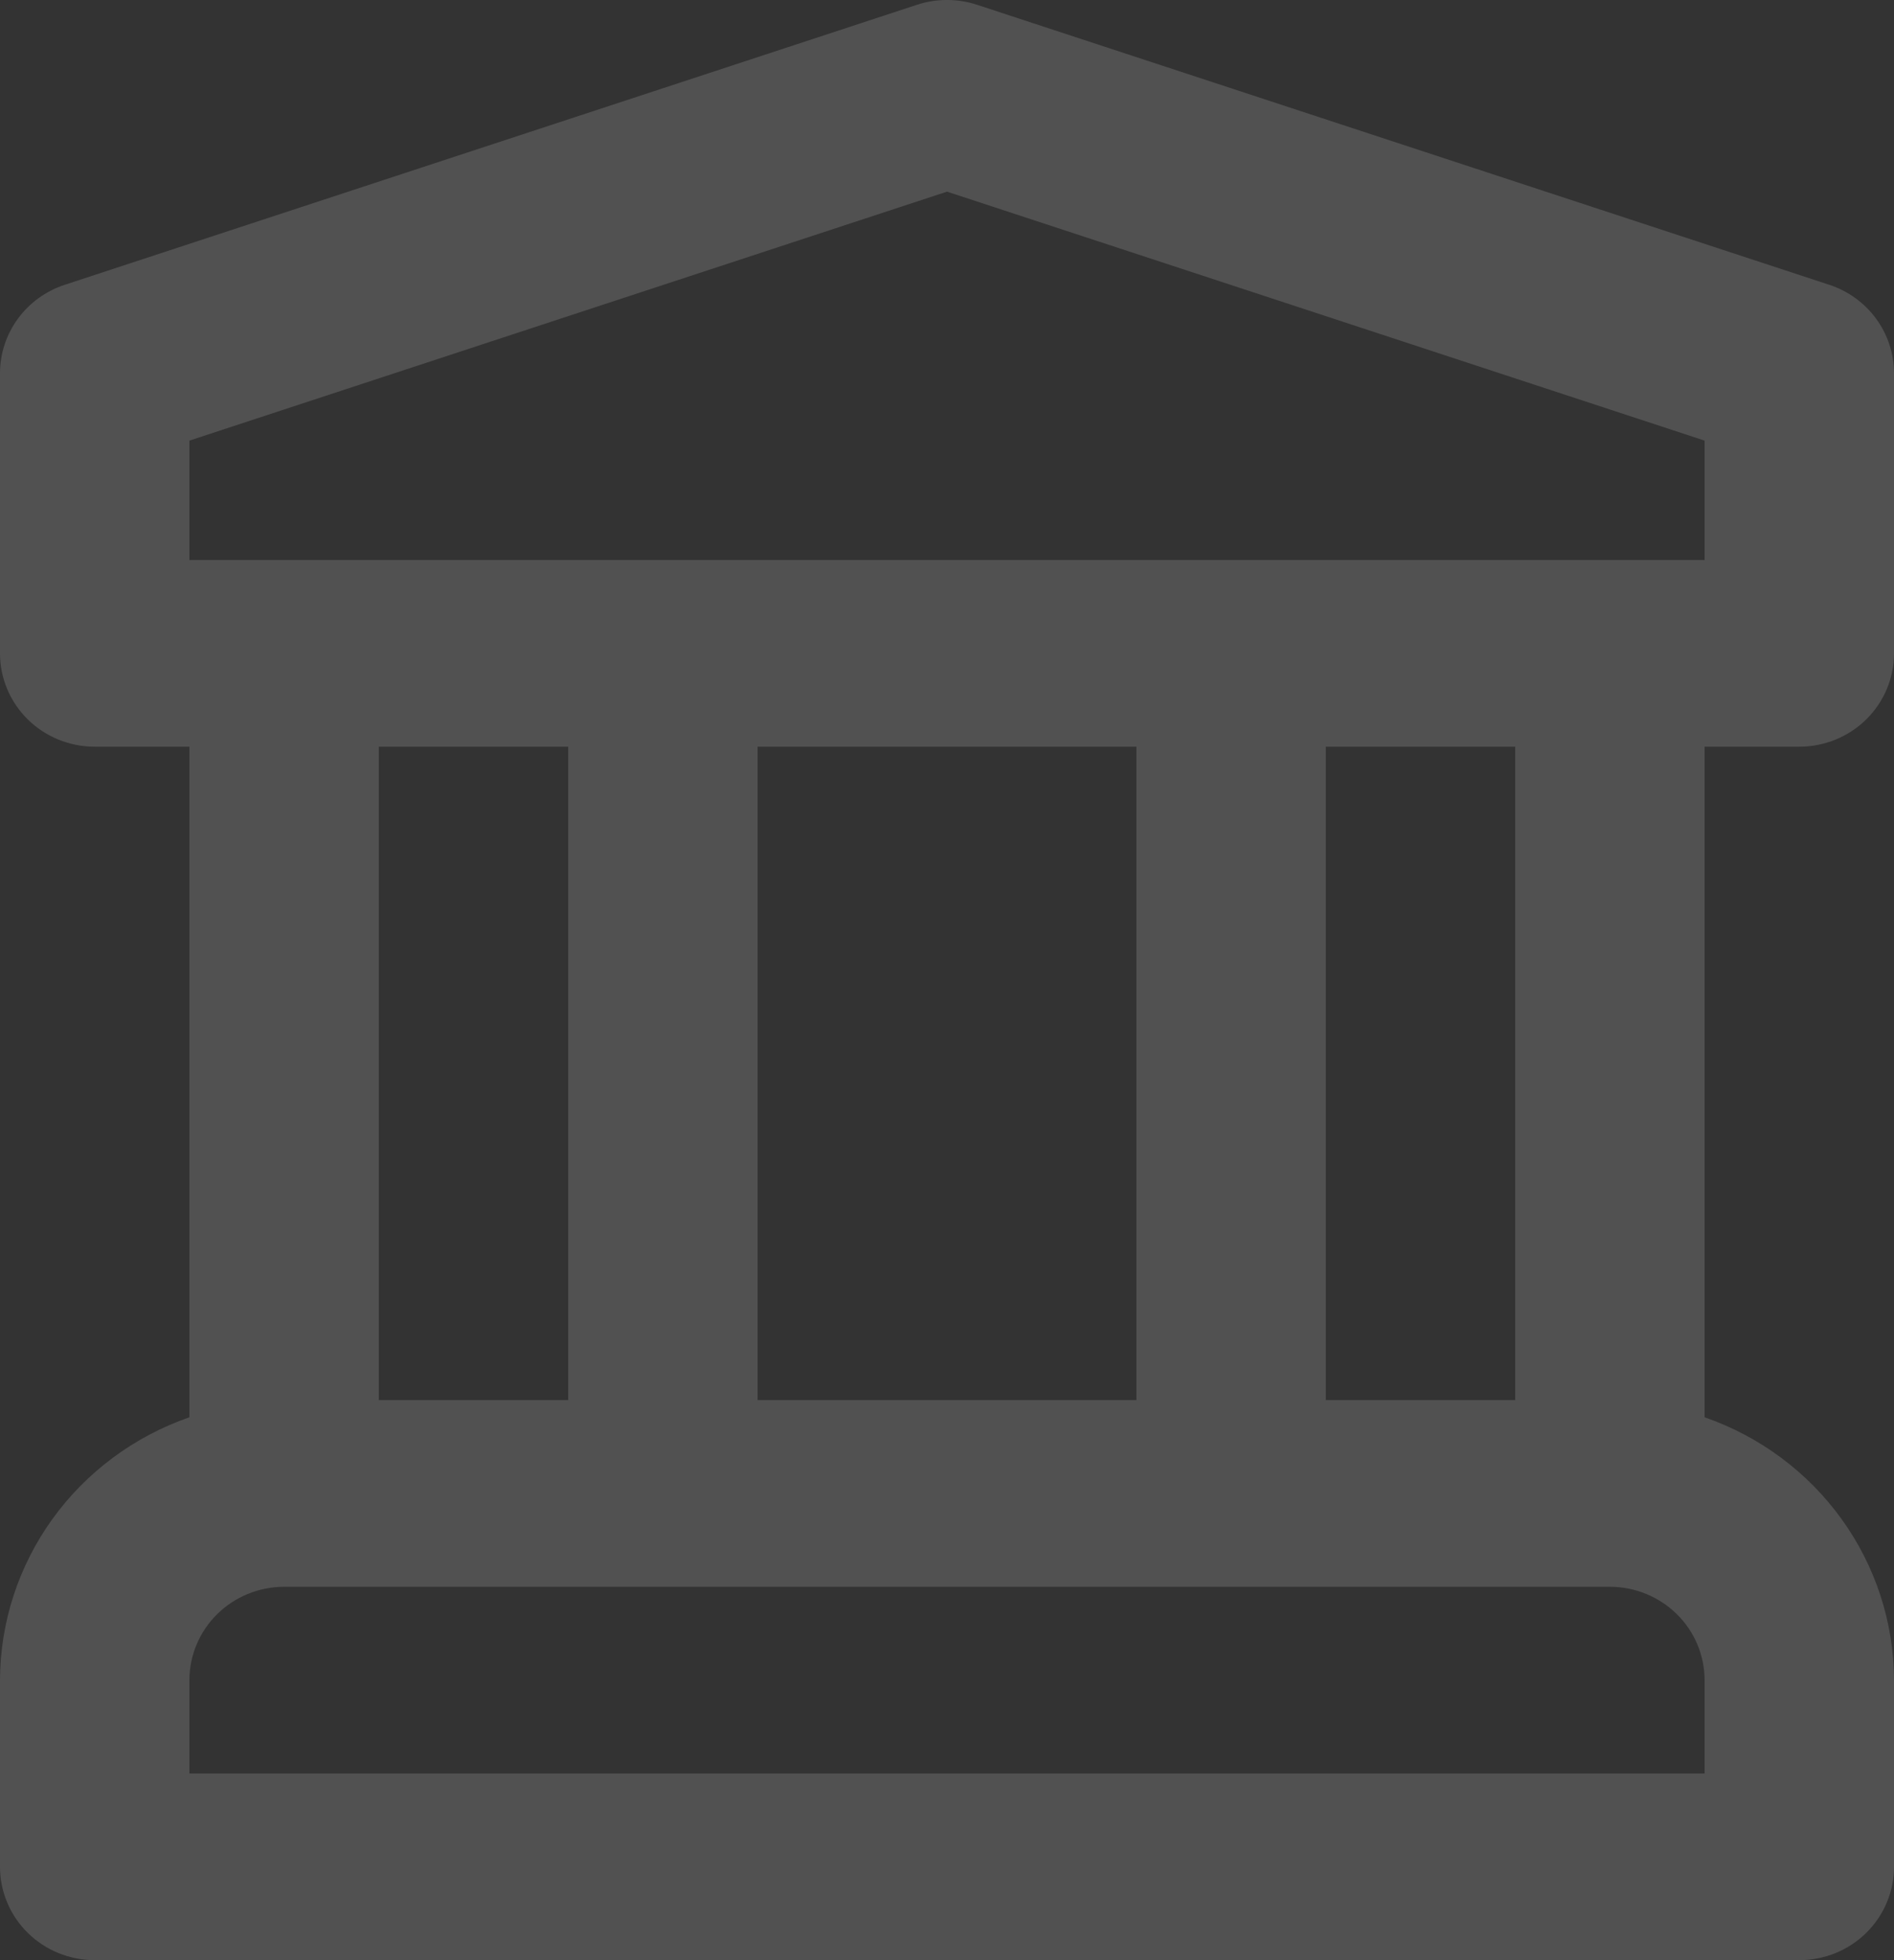 <svg width="58" height="60" viewBox="0 0 58 60" fill="none" xmlns="http://www.w3.org/2000/svg">
<rect x="0" y="0" width="58" height="60" fill="#333333" stroke="none"/>
<path d="M55.1 22.856C55.481 22.856 55.858 22.782 56.21 22.639C56.562 22.495 56.882 22.285 57.151 22.02C57.42 21.754 57.634 21.439 57.779 21.093C57.925 20.746 58 20.374 58 19.999V11.427C58 10.828 57.809 10.244 57.453 9.757C57.097 9.271 56.595 8.907 56.018 8.718L29.918 0.146C29.322 -0.049 28.678 -0.049 28.082 0.146L1.982 8.718C1.405 8.907 0.903 9.271 0.547 9.757C0.191 10.244 -0 10.828 2.44685e-07 11.427V19.999C-9.88179e-05 20.374 0.075 20.746 0.221 21.093C0.366 21.439 0.58 21.754 0.849 22.02C1.118 22.285 1.438 22.495 1.79 22.639C2.142 22.782 2.519 22.856 2.9 22.856H5.8V43.383C4.109 43.97 2.643 45.059 1.604 46.499C0.566 47.94 0.006 49.661 2.44685e-07 51.428V57.143C-9.88179e-05 57.518 0.075 57.89 0.221 58.236C0.366 58.583 0.58 58.898 0.849 59.163C1.118 59.429 1.438 59.639 1.79 59.783C2.142 59.926 2.519 60 2.9 60H55.1C55.481 60 55.858 59.926 56.21 59.783C56.562 59.639 56.882 59.429 57.151 59.163C57.42 58.898 57.634 58.583 57.779 58.236C57.925 57.89 58 57.518 58 57.143V51.428C57.995 49.661 57.434 47.94 56.395 46.499C55.357 45.059 53.892 43.97 52.2 43.383V22.856H55.1ZM52.2 54.286H5.8V51.428C5.801 50.671 6.107 49.944 6.65 49.409C7.194 48.873 7.931 48.572 8.7 48.571H49.3C50.069 48.572 50.806 48.873 51.35 49.409C51.894 49.944 52.199 50.671 52.2 51.428V54.286ZM11.6 42.857V22.856H17.4V42.857H11.6ZM23.2 42.857V22.856H34.8V42.857H23.2ZM40.6 42.857V22.856H46.4V42.857H40.6ZM5.8 17.142V13.487L29 5.866L52.2 13.487V17.142H5.8Z" fill="white" fill-opacity="0.15"/>
</svg>
